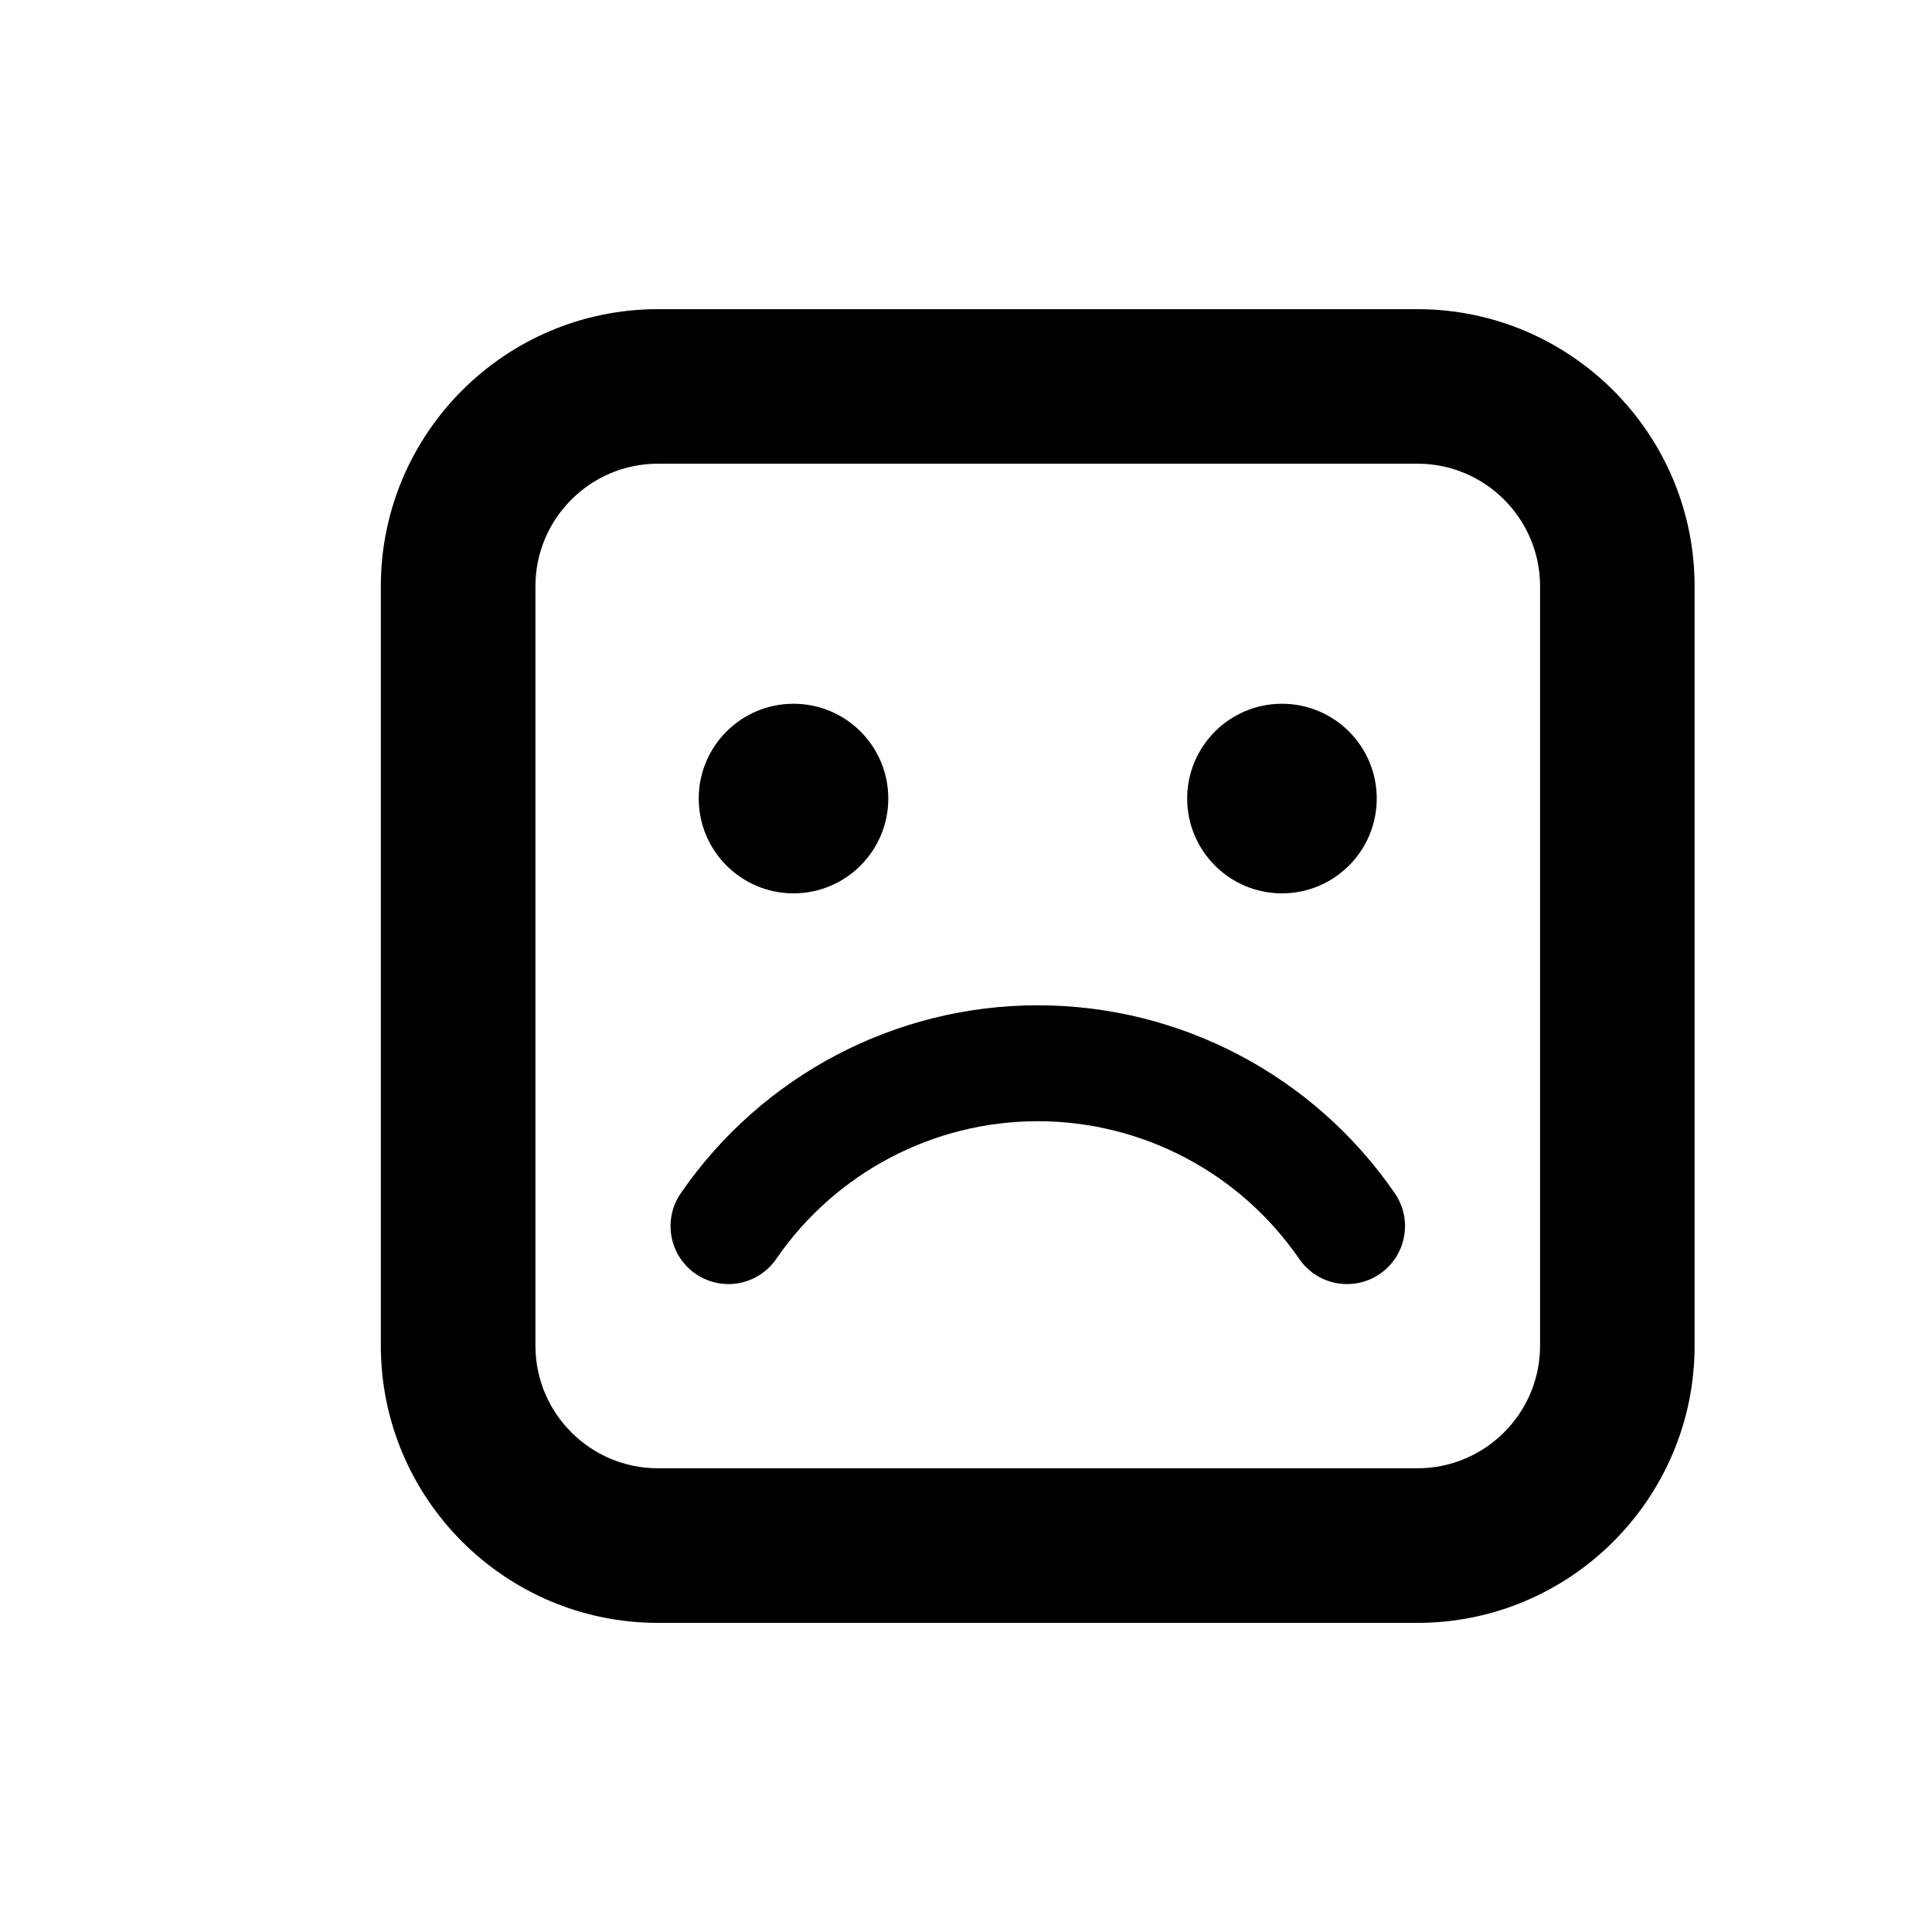 <?xml version="1.0" encoding="utf-8"?>
<!-- Generator: Adobe Illustrator 16.0.0, SVG Export Plug-In . SVG Version: 6.00 Build 0)  -->
<!DOCTYPE svg PUBLIC "-//W3C//DTD SVG 1.1//EN" "http://www.w3.org/Graphics/SVG/1.1/DTD/svg11.dtd">
<svg version="1.1" id="Layer_1" xmlns="http://www.w3.org/2000/svg" xmlns:xlink="http://www.w3.org/1999/xlink" x="0px" y="0px"
	 width="50px" height="50px" viewBox="174.5 -35.5 50 50" enable-background="new 174.5 -35.5 50 50" xml:space="preserve">
<path d="M210.13-14.834c0,1.354-1.098,2.454-2.453,2.454c-1.354,0-2.453-1.099-2.453-2.454s1.1-2.453,2.453-2.453
	C209.032-17.287,210.13-16.188,210.13-14.834z M195.036-17.287c-1.354,0-2.453,1.099-2.453,2.453s1.1,2.454,2.453,2.454
	c1.355,0,2.453-1.099,2.453-2.454S196.392-17.287,195.036-17.287z M194.587-2.917c1.537-2.234,4.068-3.566,6.77-3.566
	s5.232,1.332,6.768,3.565c0.471,0.683,1.404,0.855,2.086,0.386c0.684-0.47,0.855-1.404,0.387-2.086
	c-2.096-3.047-5.551-4.865-9.24-4.865s-7.143,1.818-9.24,4.865c-0.469,0.682-0.297,1.615,0.385,2.086
	c0.26,0.179,0.557,0.264,0.85,0.264C193.827-2.268,194.296-2.495,194.587-2.917z M218.356-0.672v-19.655
	c0-3.955-3.219-7.172-7.174-7.172h-19.654c-3.955,0-7.172,3.217-7.172,7.172v19.655c0,3.955,3.217,7.172,7.172,7.172h19.654
	C215.138,6.5,218.356,3.283,218.356-0.672z M211.183-23.5c1.75,0,3.174,1.423,3.174,3.172v19.655c0,1.749-1.424,3.172-3.174,3.172
	h-19.654c-1.75,0-3.172-1.423-3.172-3.172v-19.655c0-1.749,1.422-3.172,3.172-3.172H211.183z"/>
</svg>
